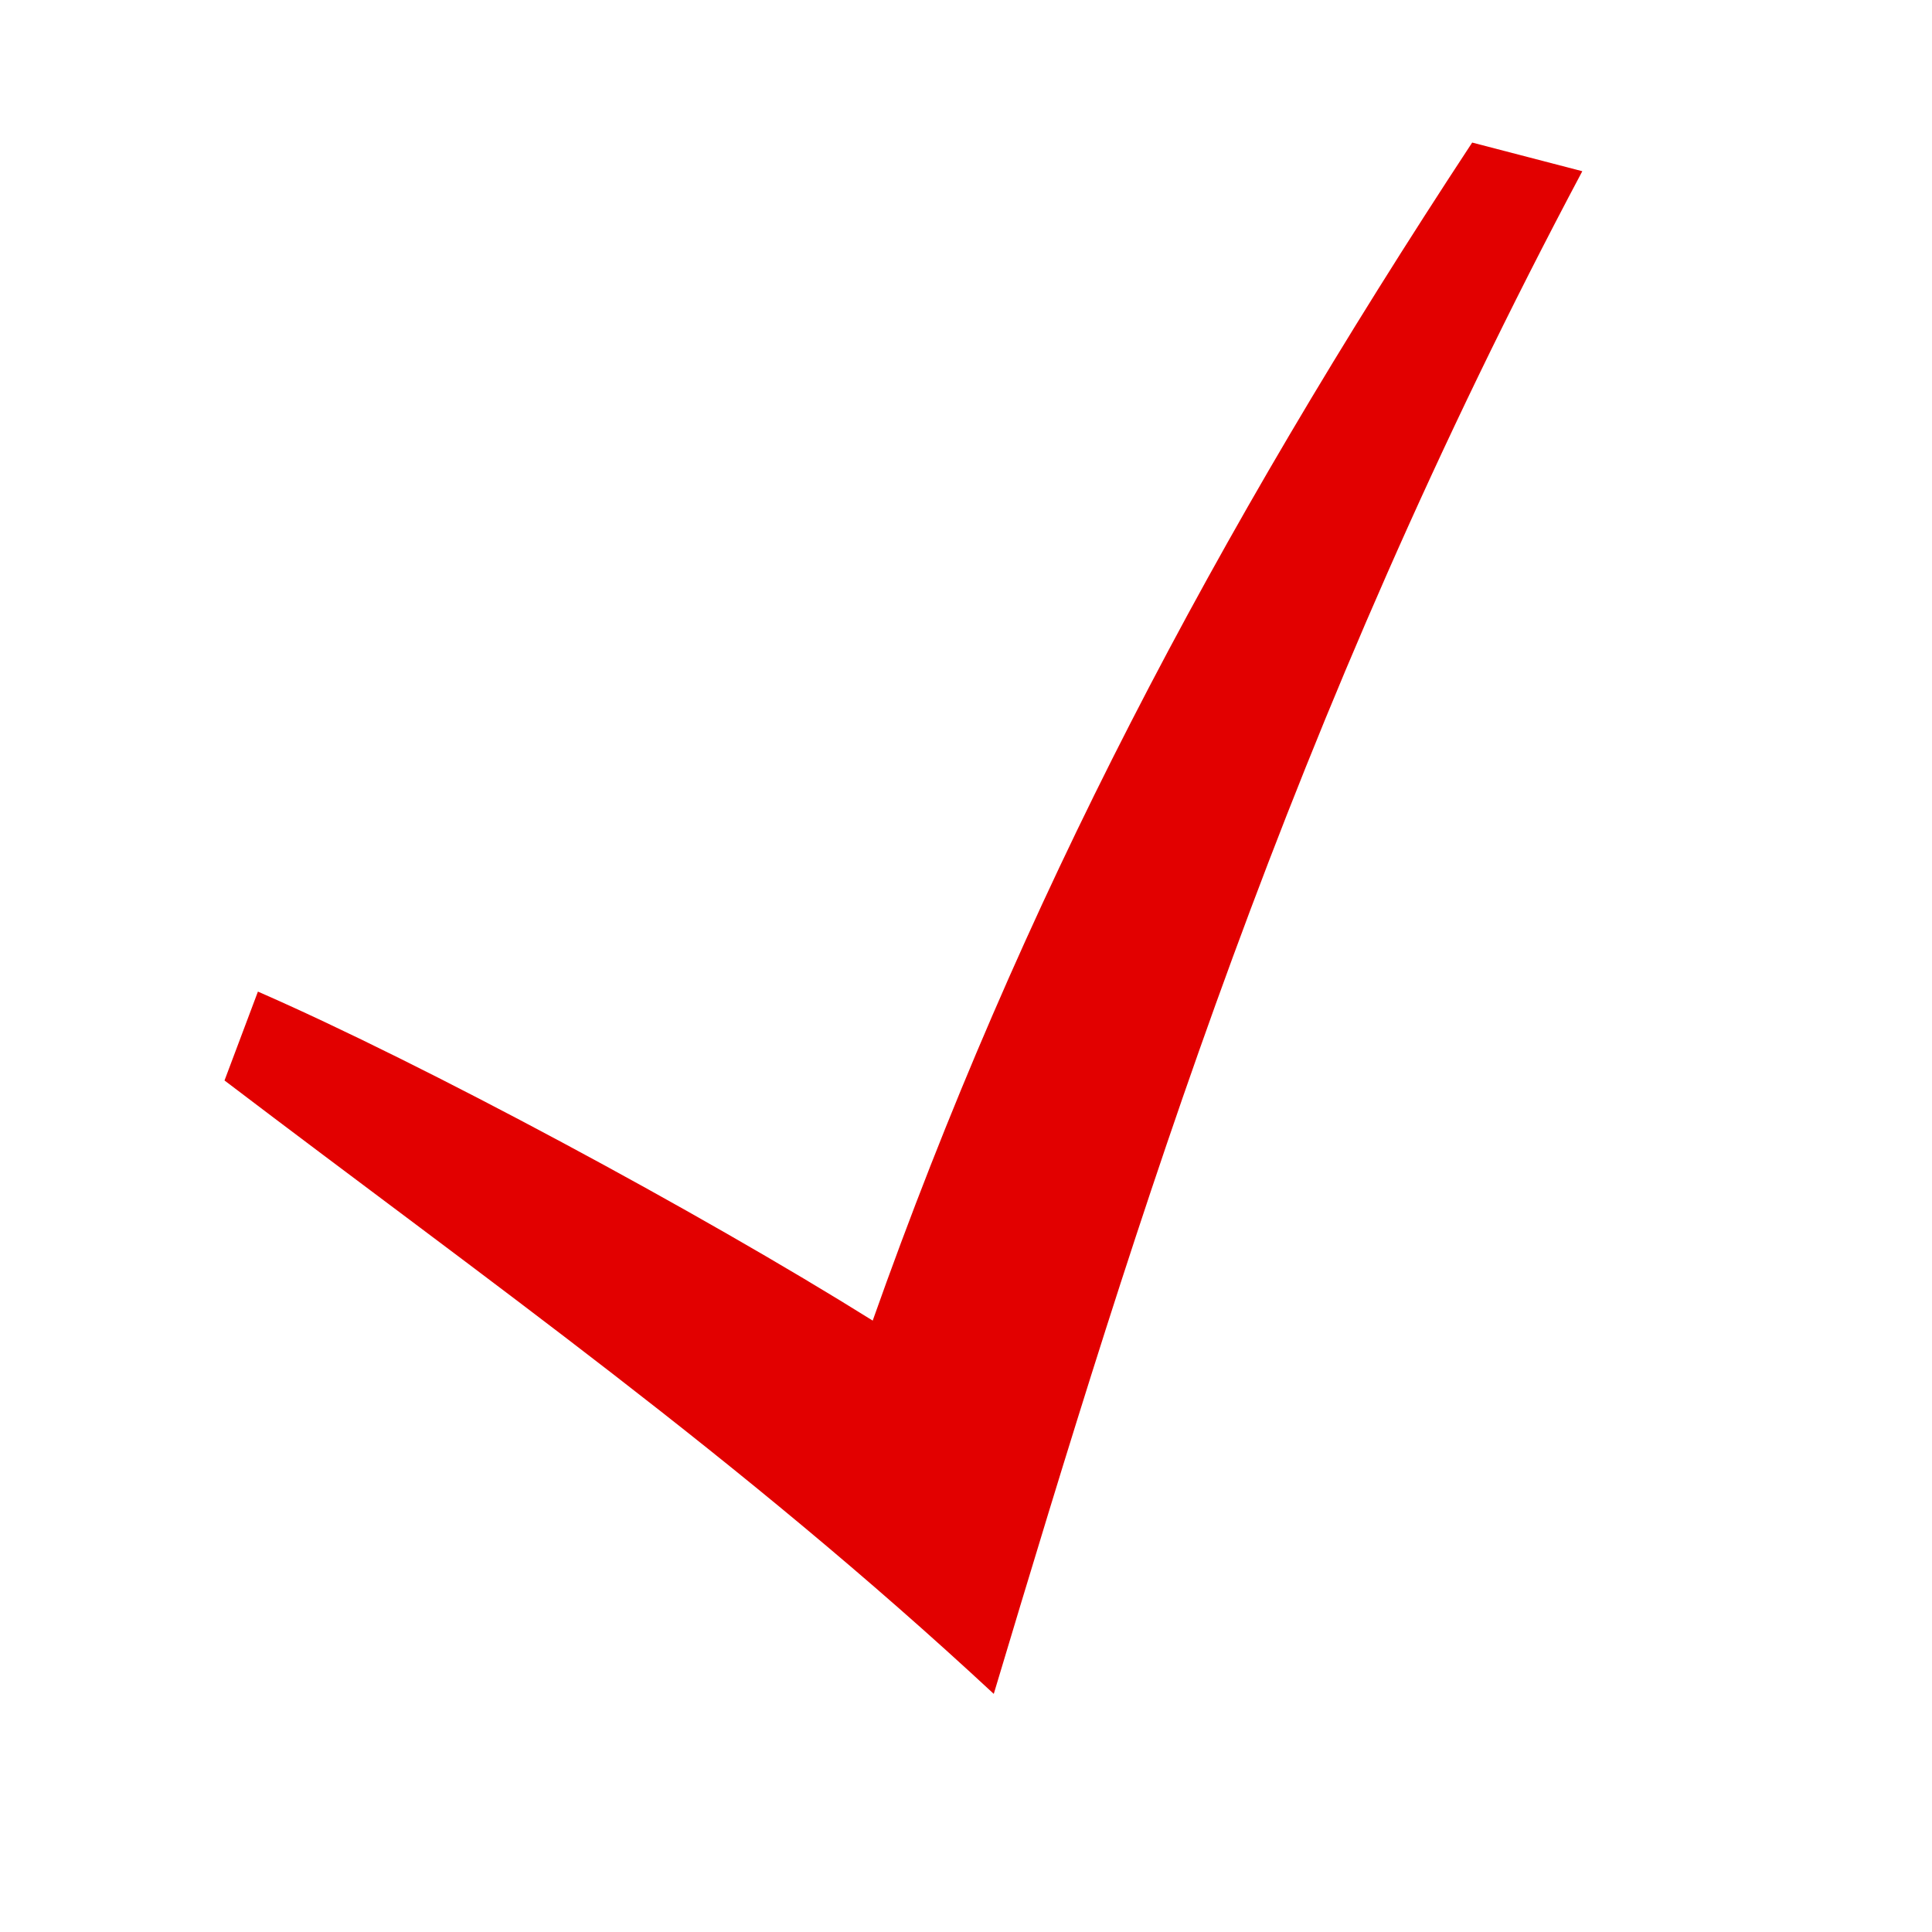 <svg width="24" height="24" viewBox="0 0 24 24" fill="none" xmlns="http://www.w3.org/2000/svg">
<g clip-path="url(#clip0_320_229)">
<path d="M2.789 13.422C6.058 15.908 9.191 18.112 12.345 21.042C14.151 15.02 16.019 8.967 19.656 2.127L18.288 1.771C15.063 6.676 12.684 11.201 10.841 16.405C8.683 15.056 5.256 13.213 3.204 12.318L2.789 13.422Z" fill="#E20000"/>
</g>
<defs>
<clipPath id="clip0_320_229">
<rect width="20" height="20" fill="white" transform="translate(0.415 3.888) rotate(-10)"/>
</clipPath>
</defs>
</svg>
